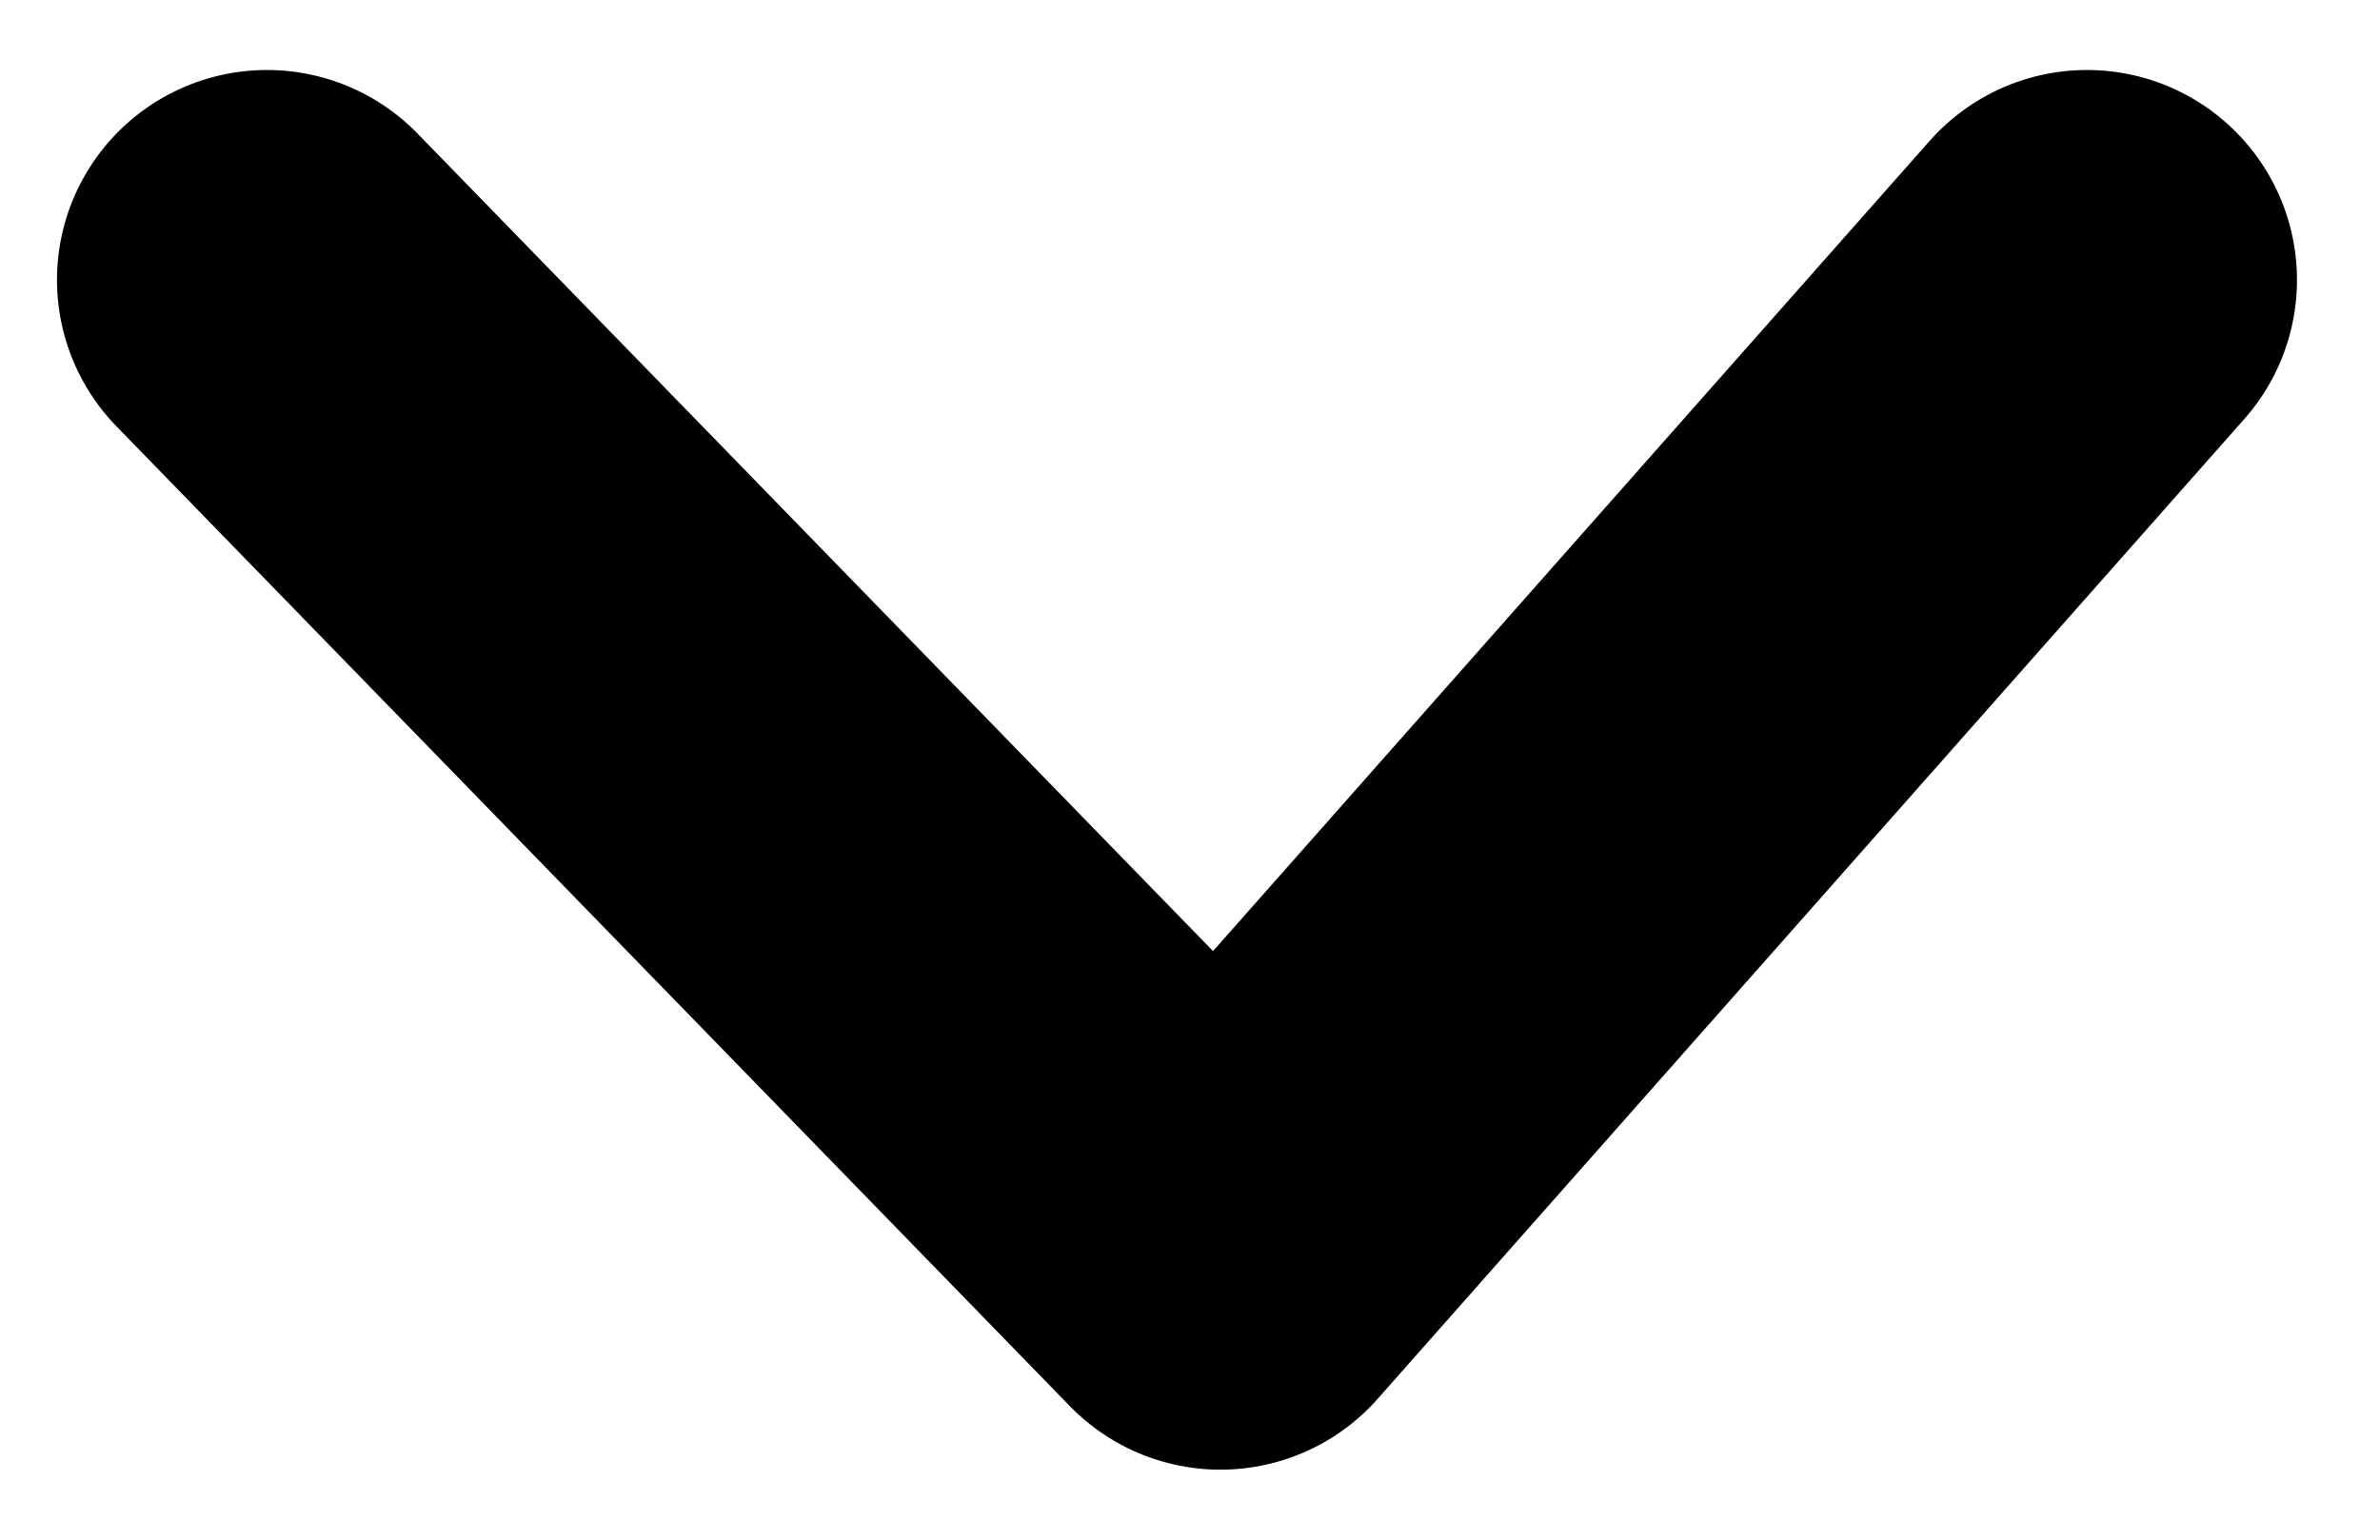 <svg width="17" height="11" viewBox="0 0 17 11" fill="none" xmlns="http://www.w3.org/2000/svg">
<path d="M1.907 2C4.383 4.545 7.479 7.727 8.717 9L14.907 2" stroke="black" stroke-width="3" stroke-linecap="round" stroke-linejoin="round"/>
</svg>
